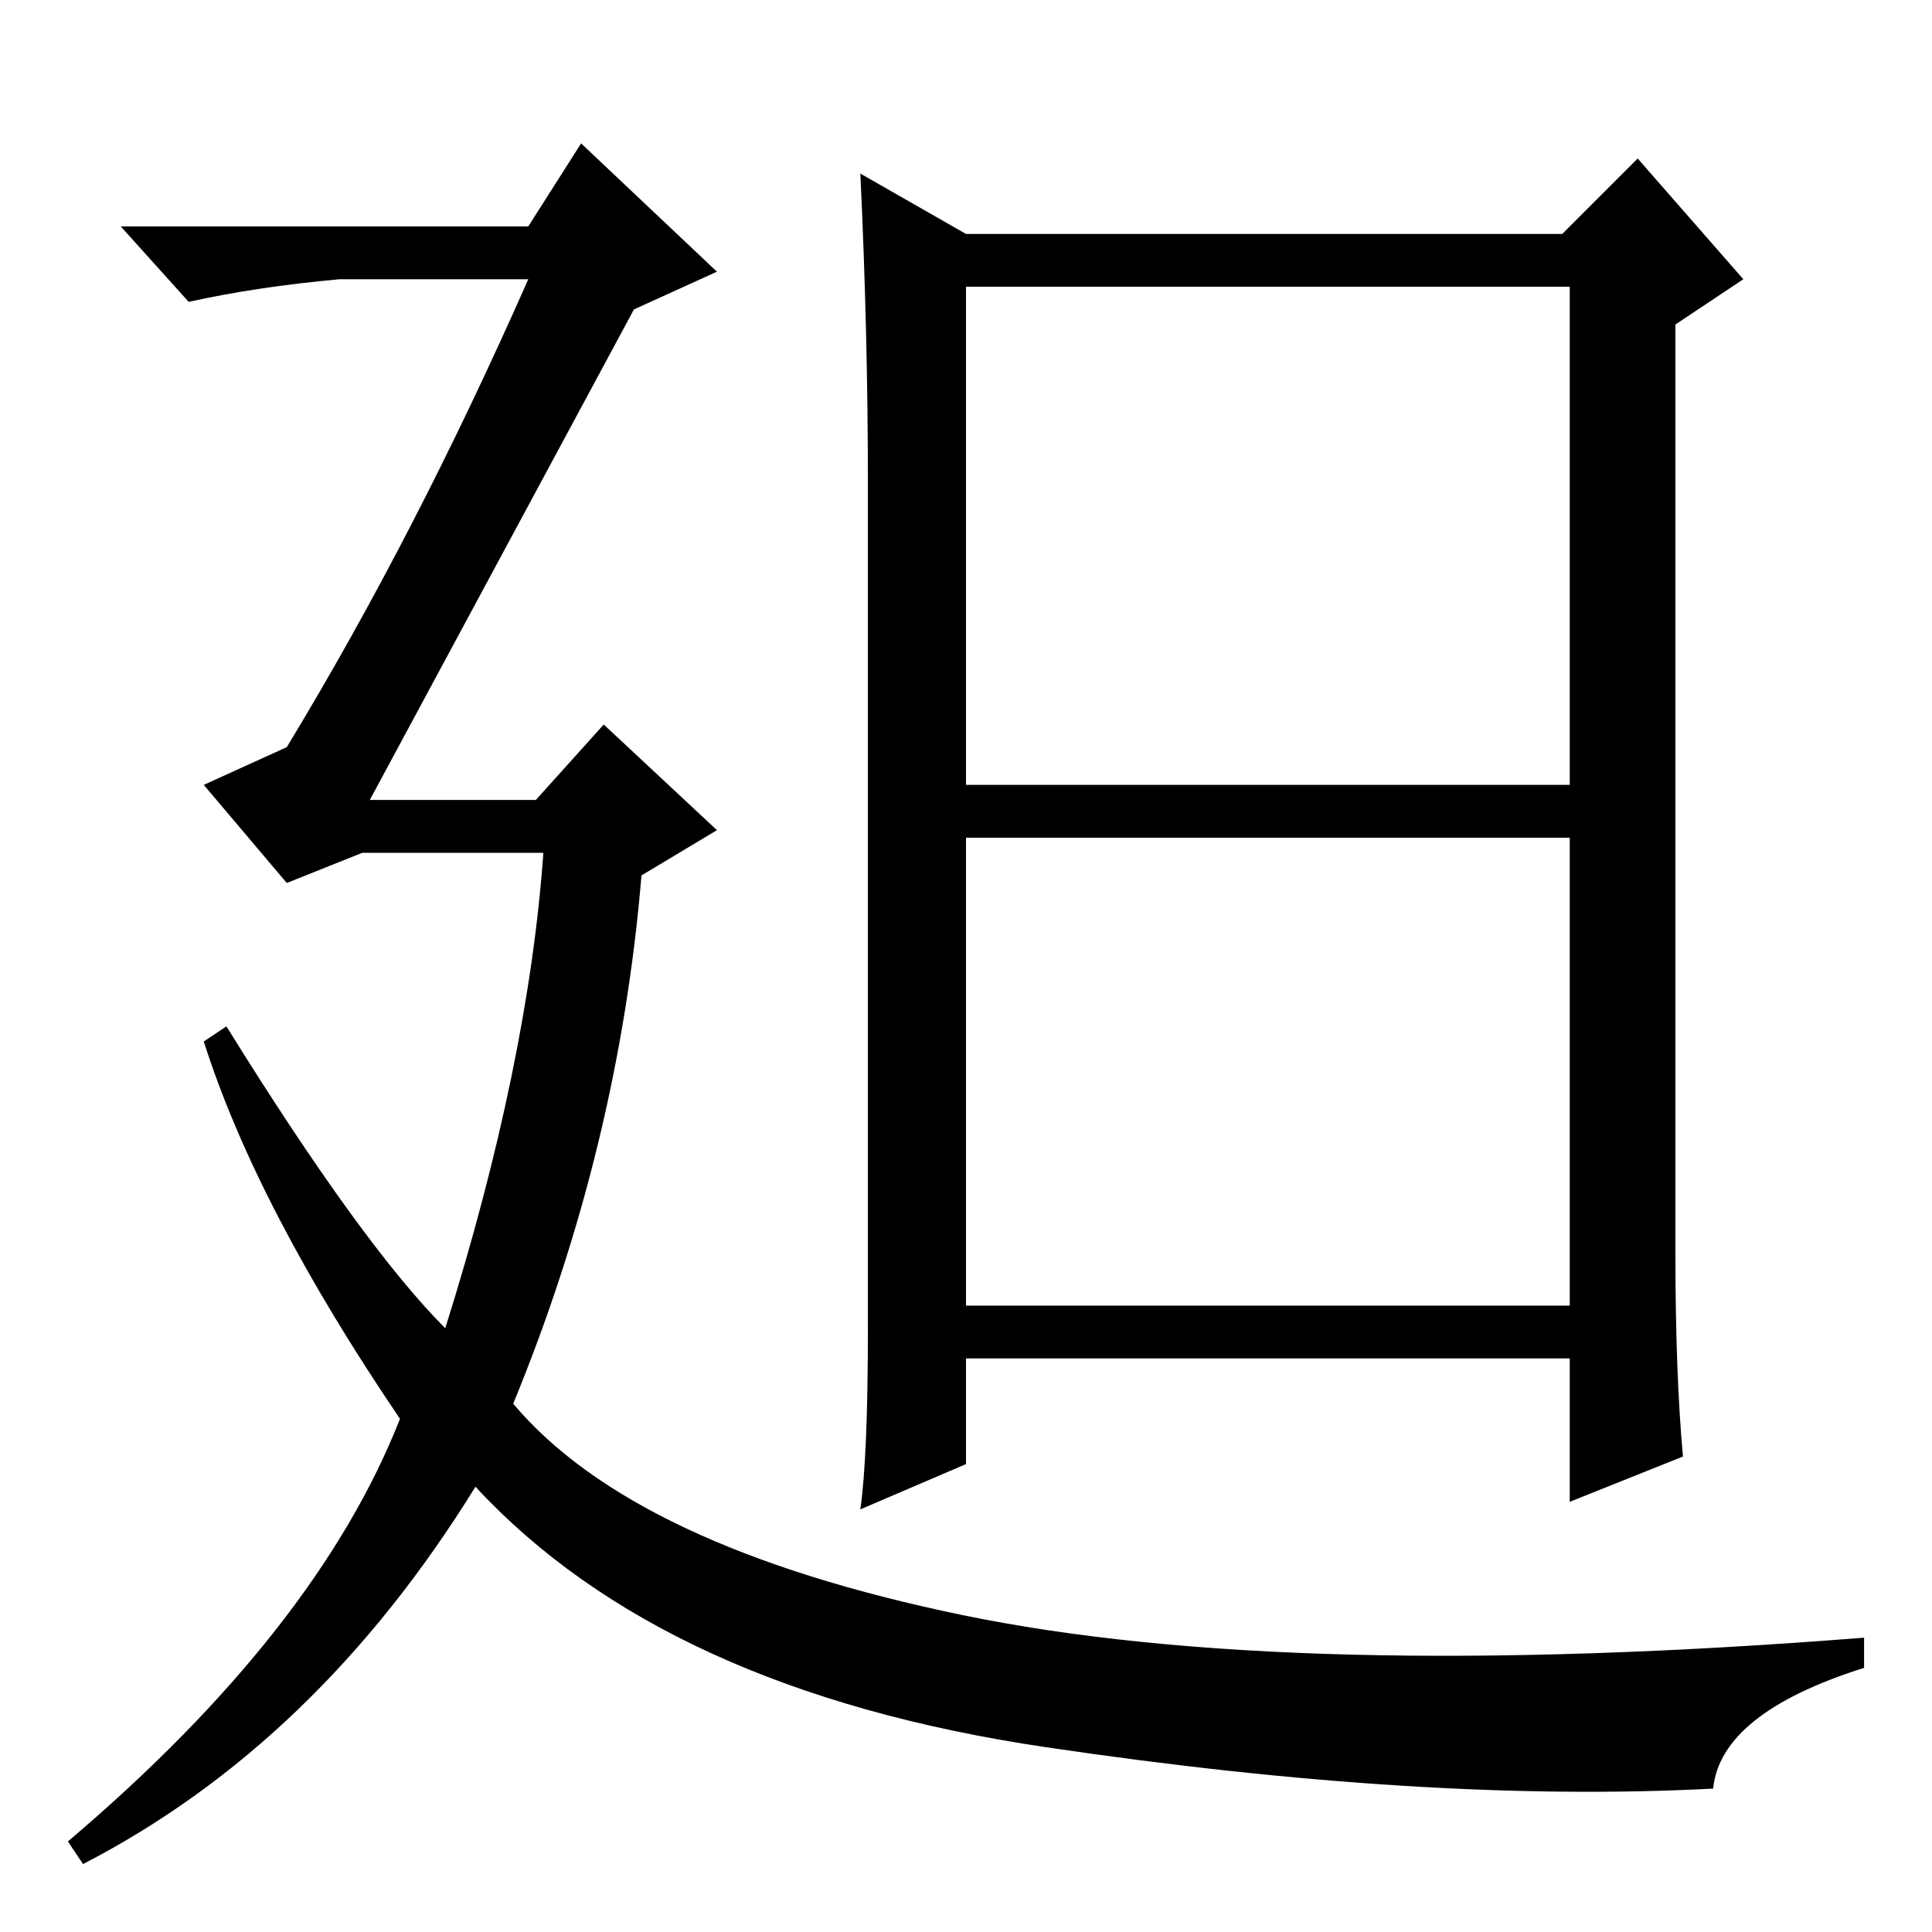 <?xml version="1.0" standalone="no"?>
<!DOCTYPE svg PUBLIC "-//W3C//DTD SVG 1.1//EN" "http://www.w3.org/Graphics/SVG/1.1/DTD/svg11.dtd" >
<svg xmlns="http://www.w3.org/2000/svg" xmlns:xlink="http://www.w3.org/1999/xlink" version="1.1" viewBox="0 -36 256 256">
  <g transform="matrix(1 0 0 -1 0 220)">
   <path fill="currentColor"
d="M45 219q-11 -1 -20 -3l-9 10h54l7 11l18 -17l-11 -5l-35 -65h22l9 10l15 -14l-10 -6q-3 -36 -17 -70q16 -19 59.5 -28t119.5 -3v-4q-19 -6 -20 -16q-38 -2 -88.5 5.5t-75.5 34.5q-21 -34 -52 -50l-2 3q33 28 44 56q-19 28 -26 50l3 2q18 -29 29 -40q11 35 13 63h-24
l-10 -4l-11 13l11 5q17 28 32 62h-25zM128 218v-66h80v66h-80zM128 83h80v62h-80v-62zM115 80v112q0 20 -1 41l14 -8h79l10 10l14 -16l-9 -6v-123q0 -16 1 -27l-15 -6v19h-80v-14l-14 -6q1 7 1 24z" />
  </g>

</svg>
